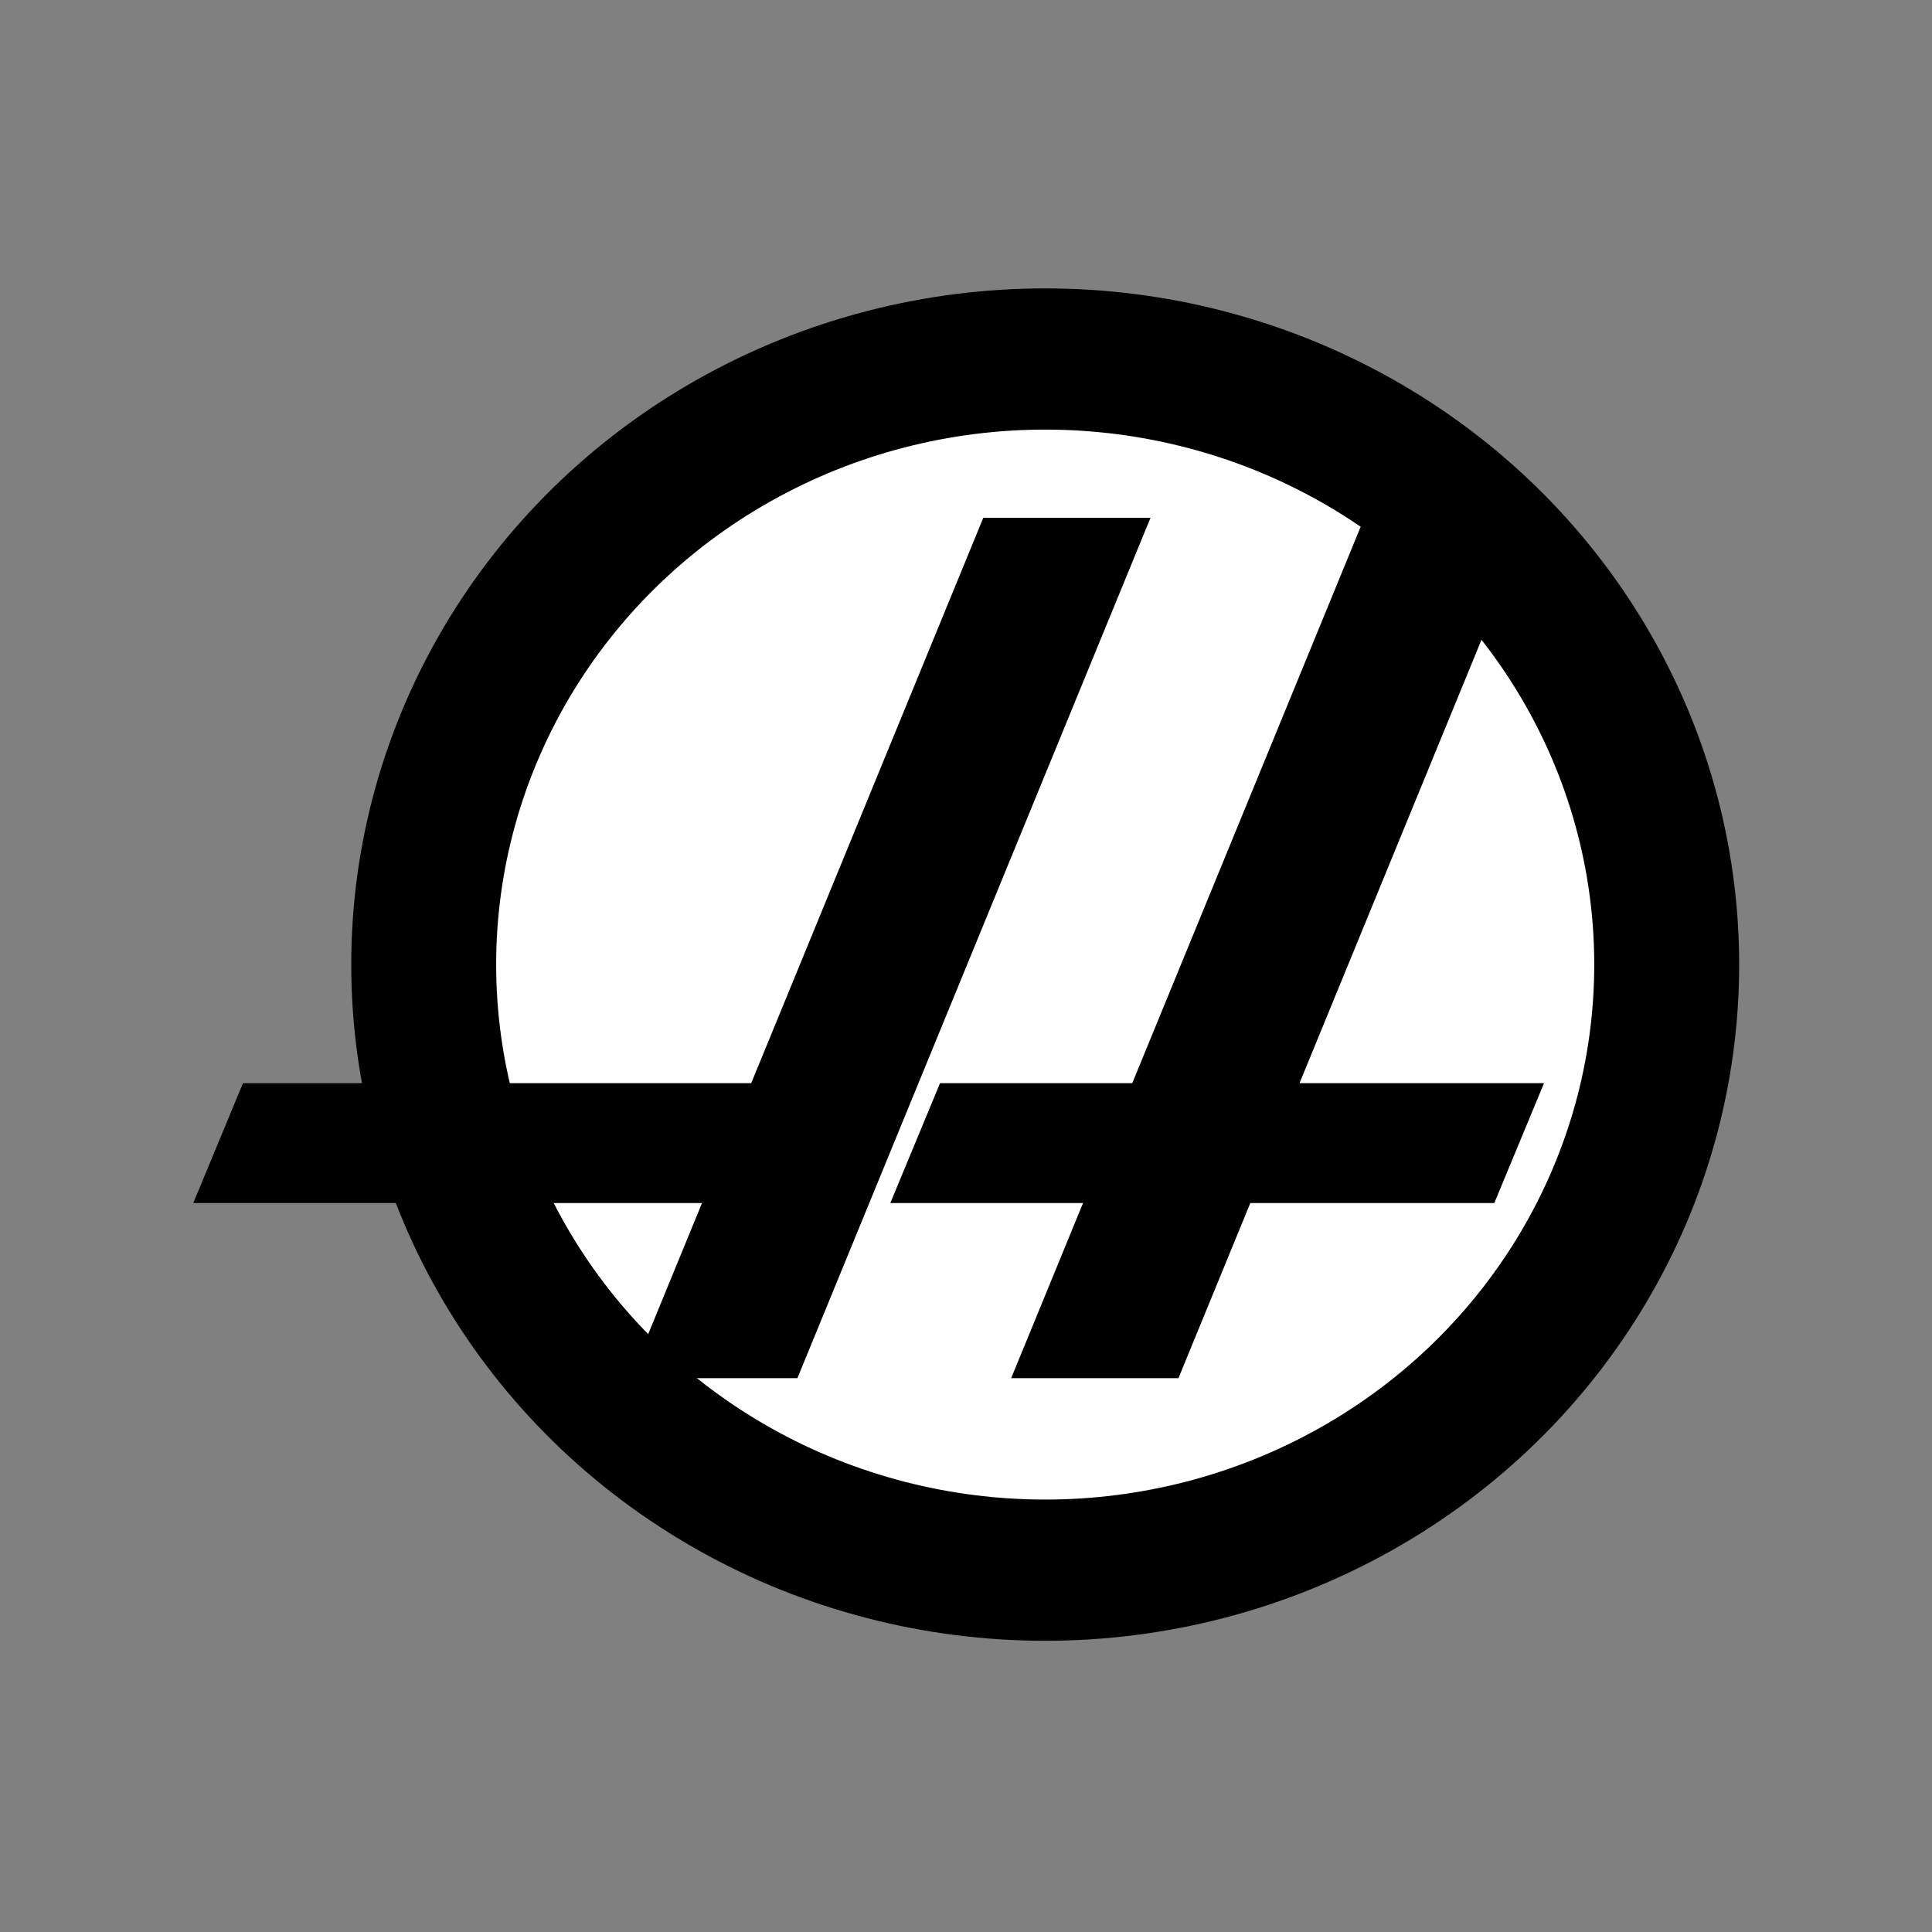 <svg xmlns="http://www.w3.org/2000/svg" width="100" height="100" viewBox="0 0 26.458 26.458"><rect x="0" y="0" width="26.458" height="26.458" fill="#808080" stroke="none"/><g transform="matrix(.898 0 0 .875 2.434 -235.09)"><circle r="9.478" cy="283.771" cx="13.229" fill="#fff" stroke="#000" stroke-width="2.21" stroke-linecap="round" paint-order="stroke fill markers"/><path paint-order="stroke fill markers" d="M.995 285.627h9.211l-.758 1.876H.237z"/><path paint-order="stroke fill markers" d="M12.285 276.778h2.55L9.45 290.244H6.899zM18.096 276.778h2.55l-5.385 13.466H12.71z"/><path paint-order="stroke fill markers" d="M11.625 285.627h9.211l-.758 1.876h-9.211z"/></g></svg>